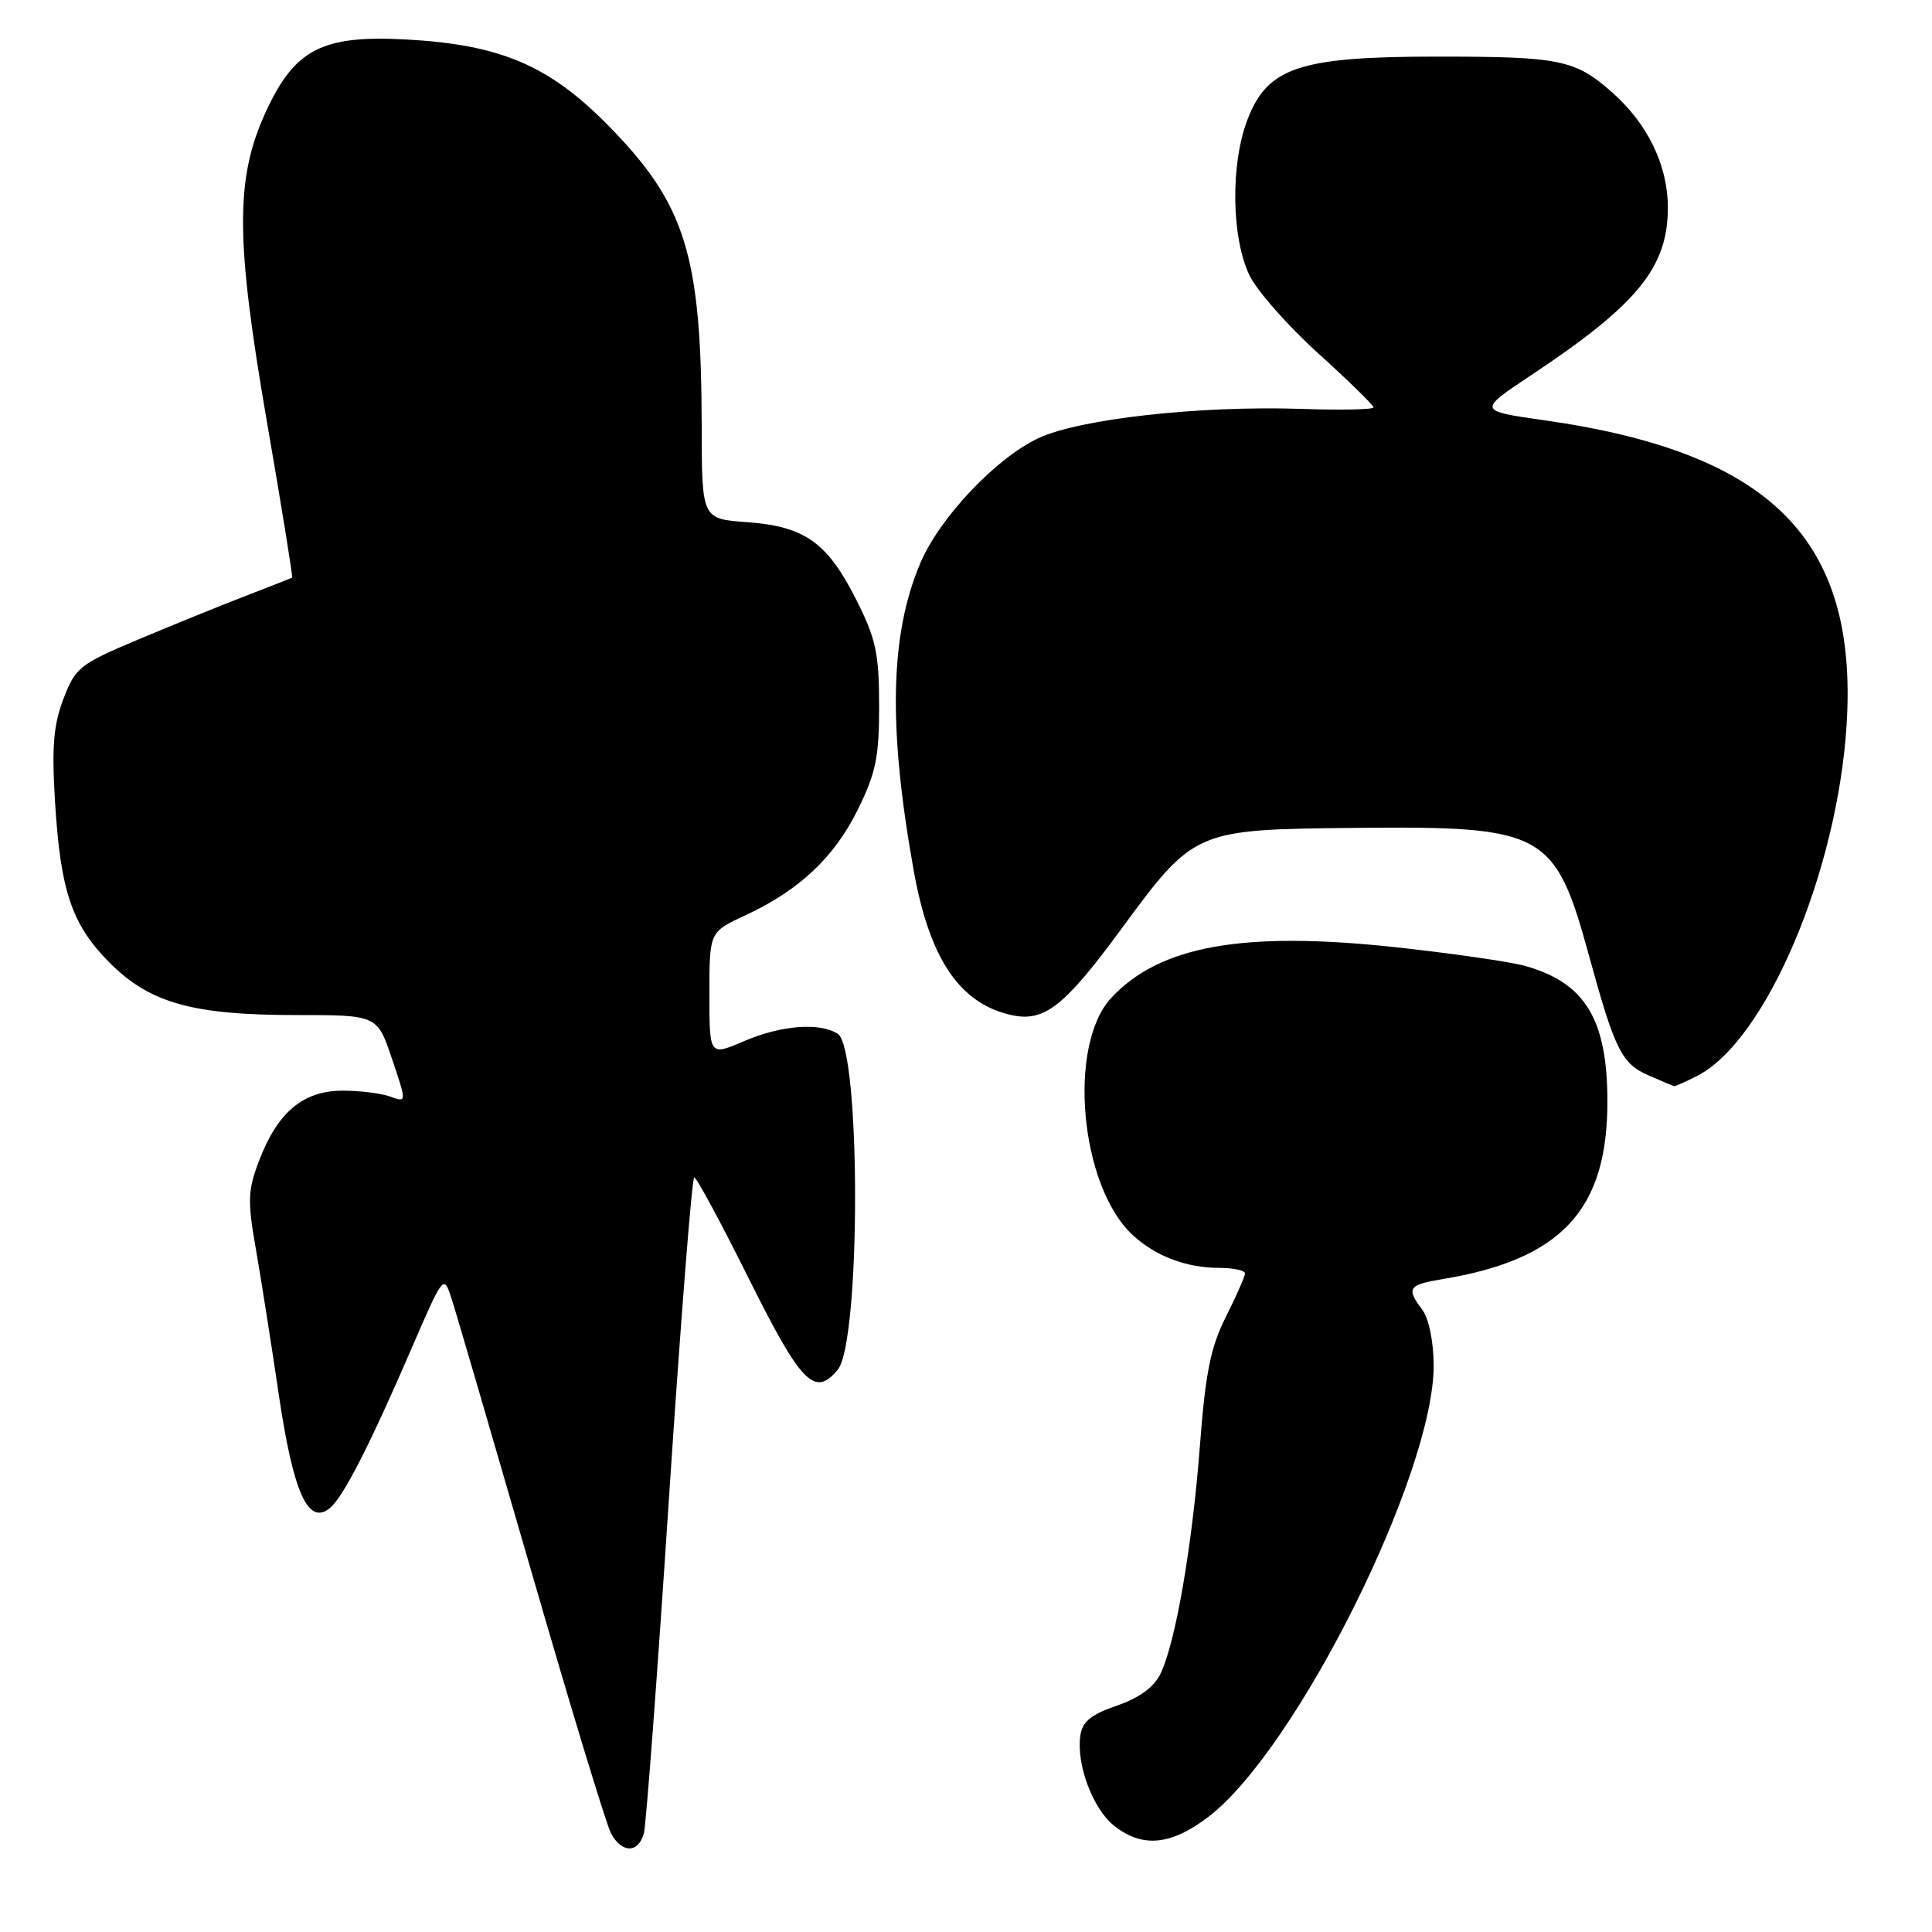 <?xml version="1.0" encoding="UTF-8" standalone="no"?>
<!DOCTYPE svg PUBLIC "-//W3C//DTD SVG 1.1//EN" "http://www.w3.org/Graphics/SVG/1.1/DTD/svg11.dtd" >
<svg xmlns="http://www.w3.org/2000/svg" xmlns:xlink="http://www.w3.org/1999/xlink" version="1.1" viewBox="0 0 256 256">
 <g >
 <path fill="currentColor"
d=" M 85.32 242.90 C 85.62 241.74 87.12 221.72 88.65 198.40 C 90.19 175.08 91.69 156.00 91.99 156.00 C 92.29 156.00 95.56 162.07 99.26 169.50 C 106.17 183.35 107.95 185.17 111.00 181.50 C 114.07 177.80 114.07 138.92 111.00 136.98 C 108.58 135.45 103.51 135.85 98.58 137.96 C 94.00 139.93 94.00 139.93 94.00 131.71 C 94.00 123.49 94.00 123.49 98.75 121.29 C 105.90 117.98 110.56 113.59 113.69 107.23 C 116.07 102.38 116.50 100.26 116.49 93.48 C 116.48 86.59 116.06 84.63 113.49 79.53 C 109.64 71.88 106.65 69.75 99.01 69.19 C 93.00 68.76 93.00 68.76 92.98 56.63 C 92.94 33.74 90.87 27.06 80.55 16.58 C 72.73 8.65 66.29 5.91 53.81 5.23 C 42.66 4.63 39.03 6.51 35.19 14.89 C 31.16 23.70 31.20 31.75 35.38 55.96 C 37.33 67.21 38.82 76.47 38.71 76.54 C 38.59 76.61 35.80 77.71 32.50 78.98 C 29.20 80.25 22.81 82.85 18.29 84.75 C 10.56 88.00 9.99 88.45 8.41 92.60 C 7.08 96.07 6.85 98.97 7.29 106.25 C 8.02 118.11 9.52 122.54 14.52 127.56 C 19.85 132.91 25.52 134.50 39.24 134.50 C 49.99 134.50 49.99 134.50 51.94 140.30 C 53.90 146.10 53.90 146.10 51.70 145.30 C 50.49 144.86 47.61 144.51 45.30 144.52 C 40.14 144.56 36.78 147.39 34.34 153.77 C 32.84 157.71 32.78 159.10 33.88 165.37 C 34.57 169.29 35.94 178.03 36.94 184.79 C 38.87 197.85 40.84 202.21 43.73 199.81 C 45.50 198.34 49.03 191.43 54.54 178.66 C 58.79 168.83 58.79 168.83 59.86 172.16 C 60.46 174.00 65.19 190.20 70.39 208.16 C 75.58 226.12 80.34 241.76 80.95 242.91 C 82.39 245.60 84.61 245.59 85.32 242.90 Z  M 160.11 240.75 C 171.79 231.83 190.05 195.21 189.97 180.85 C 189.95 177.74 189.32 174.69 188.47 173.56 C 186.29 170.68 186.59 170.24 191.25 169.47 C 206.91 166.86 212.99 160.30 212.99 146.00 C 212.99 135.09 210.07 130.25 202.13 128.00 C 200.14 127.44 192.30 126.31 184.72 125.49 C 164.70 123.35 153.68 125.32 147.26 132.21 C 141.39 138.50 143.10 157.24 150.12 163.68 C 153.16 166.47 157.21 168.00 161.57 168.00 C 163.45 168.00 164.99 168.34 164.97 168.75 C 164.95 169.16 163.81 171.75 162.43 174.50 C 160.42 178.50 159.73 181.89 159.00 191.50 C 157.99 204.77 155.78 217.60 153.79 221.74 C 152.93 223.55 151.02 224.95 148.00 226.00 C 144.55 227.19 143.42 228.12 143.15 229.98 C 142.60 233.84 144.82 239.71 147.66 241.95 C 151.39 244.88 155.16 244.52 160.11 240.75 Z  M 224.94 142.53 C 234.02 137.84 243.48 115.54 244.69 95.98 C 246.20 71.51 234.72 59.97 204.64 55.69 C 195.79 54.43 195.79 54.43 202.92 49.69 C 217.00 40.33 221.00 35.42 221.00 27.51 C 221.00 21.89 218.31 16.36 213.54 12.17 C 208.69 7.91 206.67 7.50 190.50 7.50 C 172.22 7.50 167.98 8.90 165.31 15.81 C 163.04 21.69 163.15 31.41 165.55 36.46 C 166.51 38.48 170.60 43.13 174.65 46.80 C 178.69 50.46 182.00 53.69 182.00 53.98 C 182.00 54.27 177.71 54.36 172.46 54.18 C 158.95 53.73 143.05 55.50 137.59 58.06 C 131.99 60.69 124.55 68.55 121.98 74.54 C 117.92 84.02 117.65 96.33 121.08 115.41 C 123.18 127.09 127.19 133.00 134.02 134.50 C 138.36 135.46 141.01 133.39 148.51 123.19 C 158.28 109.91 158.27 109.91 179.65 109.70 C 204.70 109.45 206.05 110.19 210.57 126.70 C 213.97 139.10 214.88 140.93 218.39 142.47 C 220.10 143.22 221.63 143.87 221.80 143.92 C 221.96 143.96 223.38 143.34 224.94 142.53 Z "/>
</g>
</svg>
